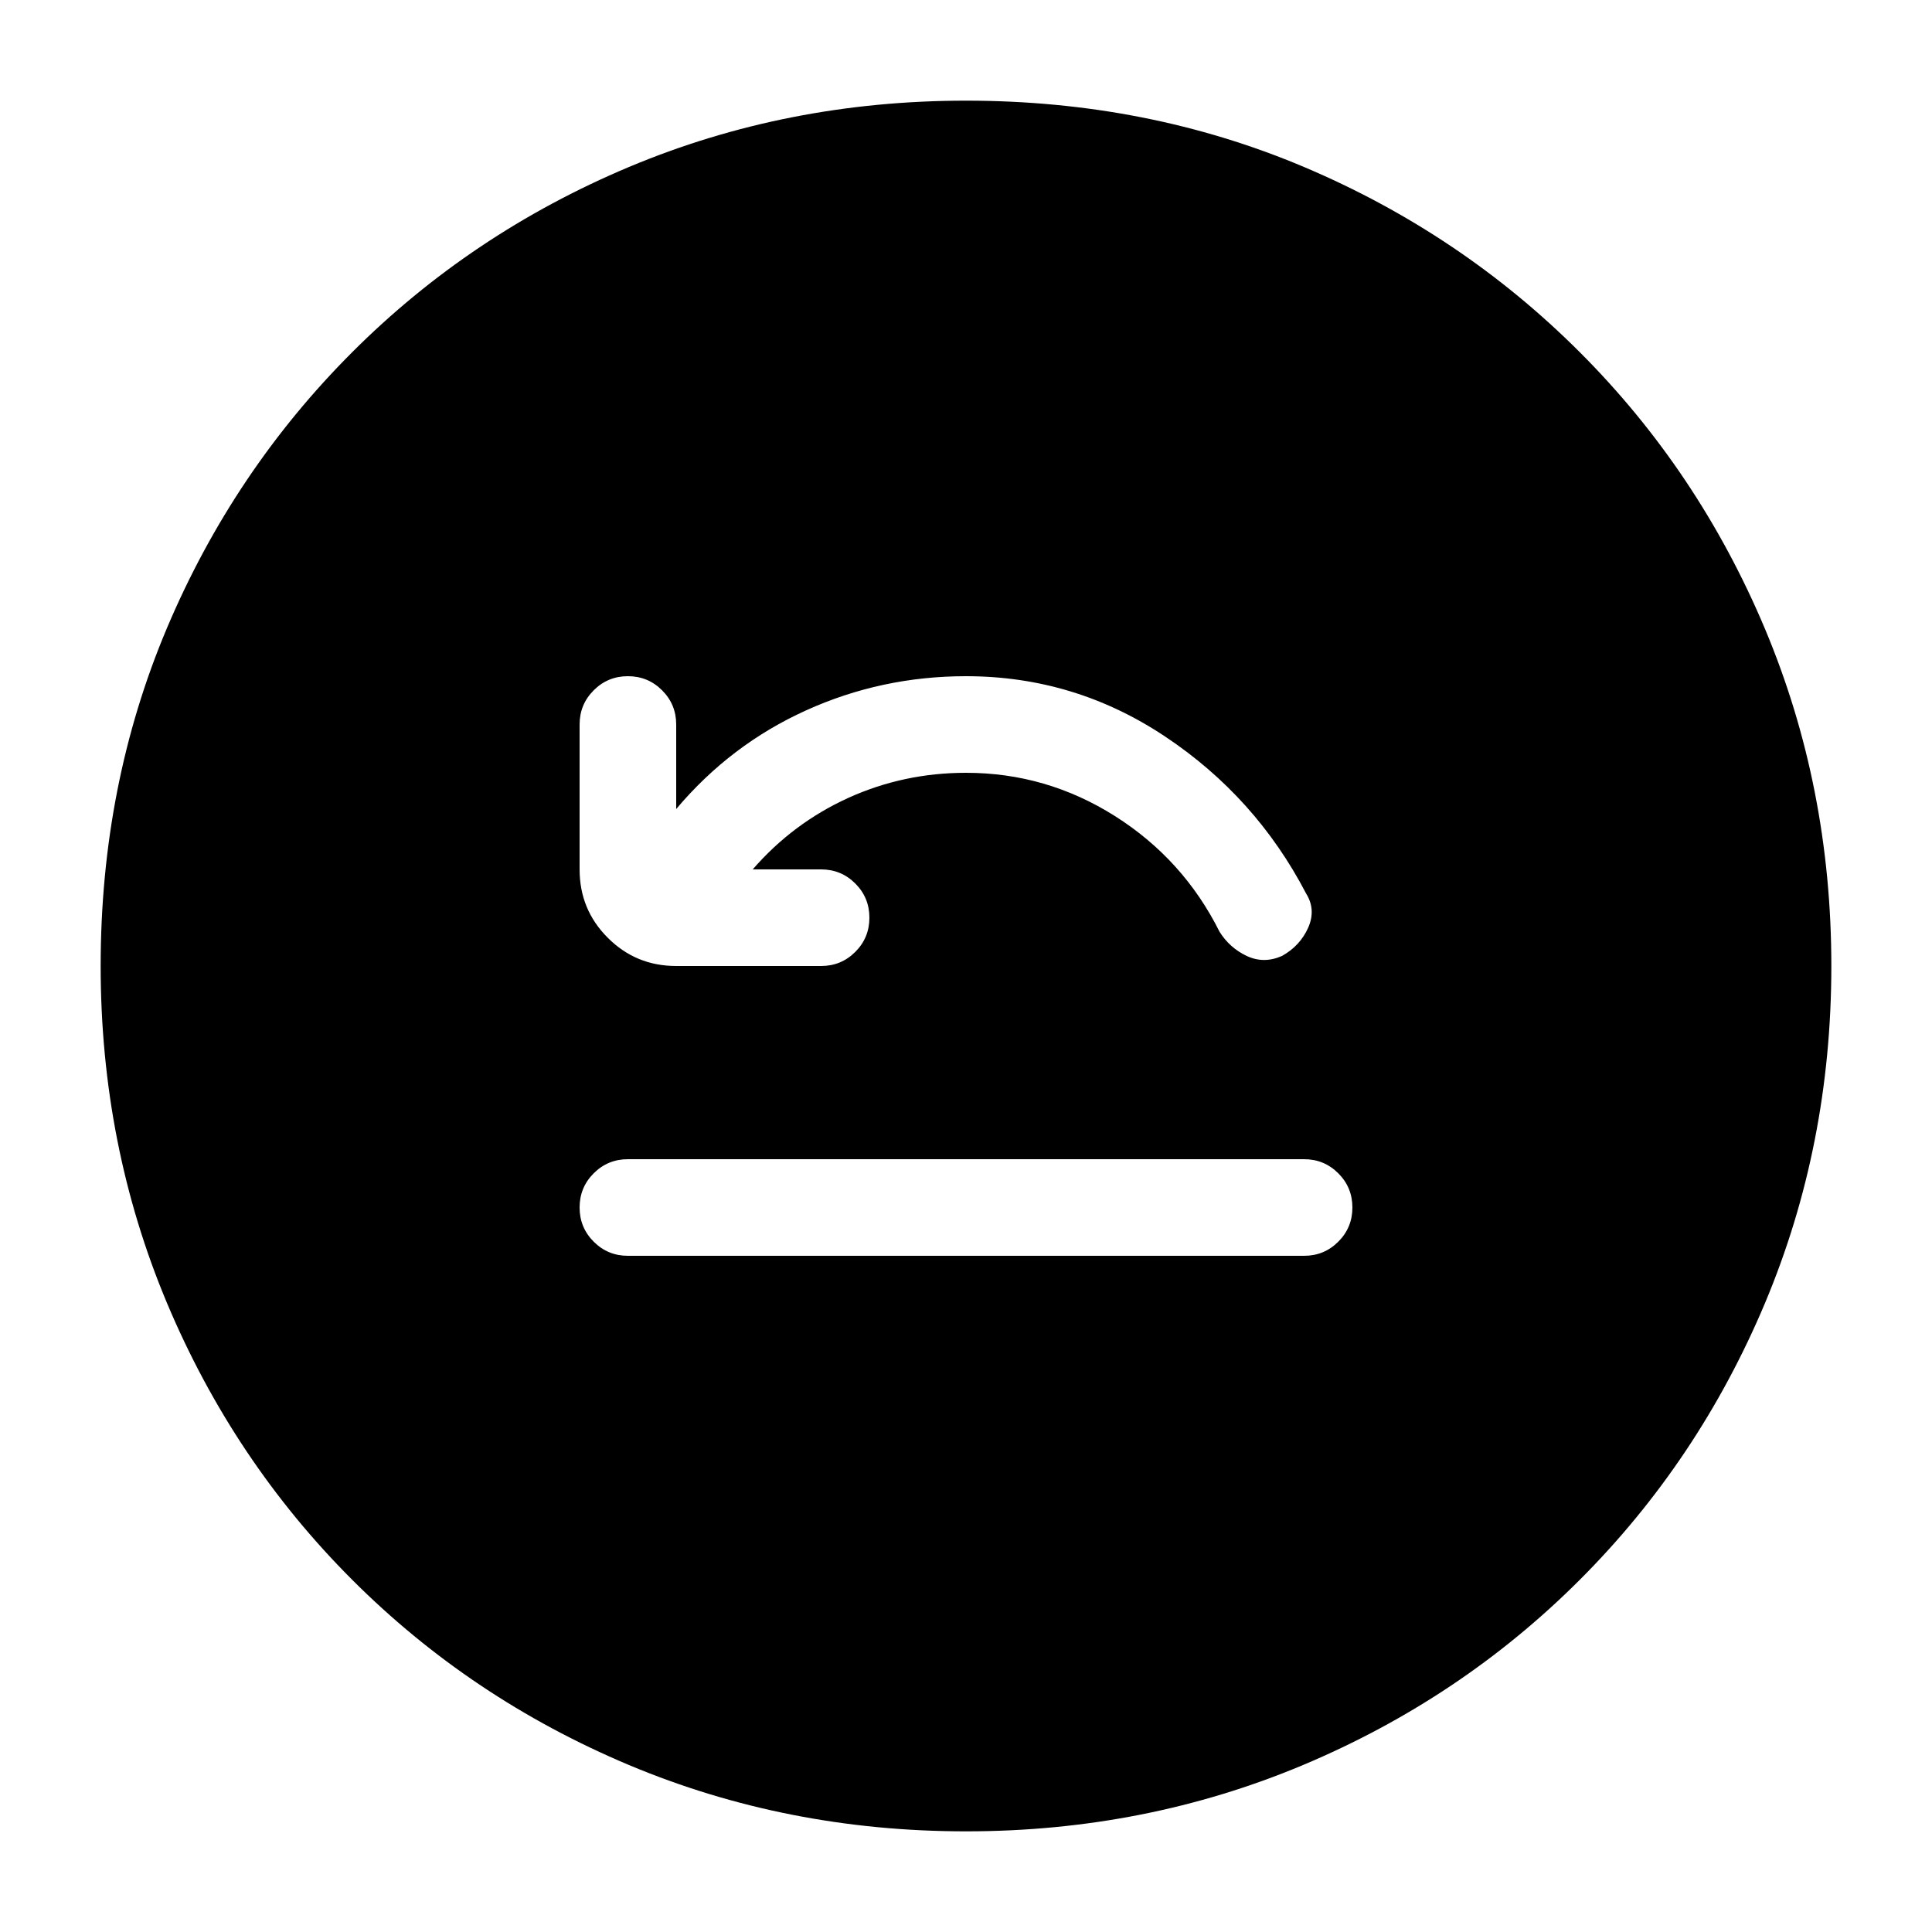 <svg xmlns="http://www.w3.org/2000/svg" height="20" width="20"><path d="M6.5 13h7q.208 0 .354-.146T14 12.5q0-.208-.146-.354T13.5 12h-7q-.208 0-.354.146T6 12.5q0 .208.146.354T6.5 13Zm1.292-4q.416-.479.989-.74Q9.354 8 10 8q.833 0 1.542.448.708.448 1.083 1.198.104.166.281.25.177.083.365 0 .187-.104.271-.292.083-.187-.021-.354-.521-1-1.459-1.625Q11.125 7 10 7q-.875 0-1.656.354Q7.562 7.708 7 8.375V7.5q0-.208-.146-.354T6.5 7q-.208 0-.354.146T6 7.5V9q0 .417.292.708Q6.583 10 7 10h1.5q.208 0 .354-.146T9 9.5q0-.208-.146-.354T8.5 9ZM10 18.958q-1.854 0-3.49-.687-1.635-.688-2.864-1.917-1.229-1.229-1.917-2.864-.687-1.636-.687-3.49 0-1.875.687-3.5.688-1.625 1.917-2.854T6.51 1.729q1.636-.687 3.49-.687 1.875 0 3.5.687 1.625.688 2.854 1.917t1.917 2.864q.687 1.636.687 3.49 0 1.854-.687 3.49-.688 1.635-1.917 2.864-1.229 1.229-2.864 1.917-1.636.687-3.49.687Z"/></svg>